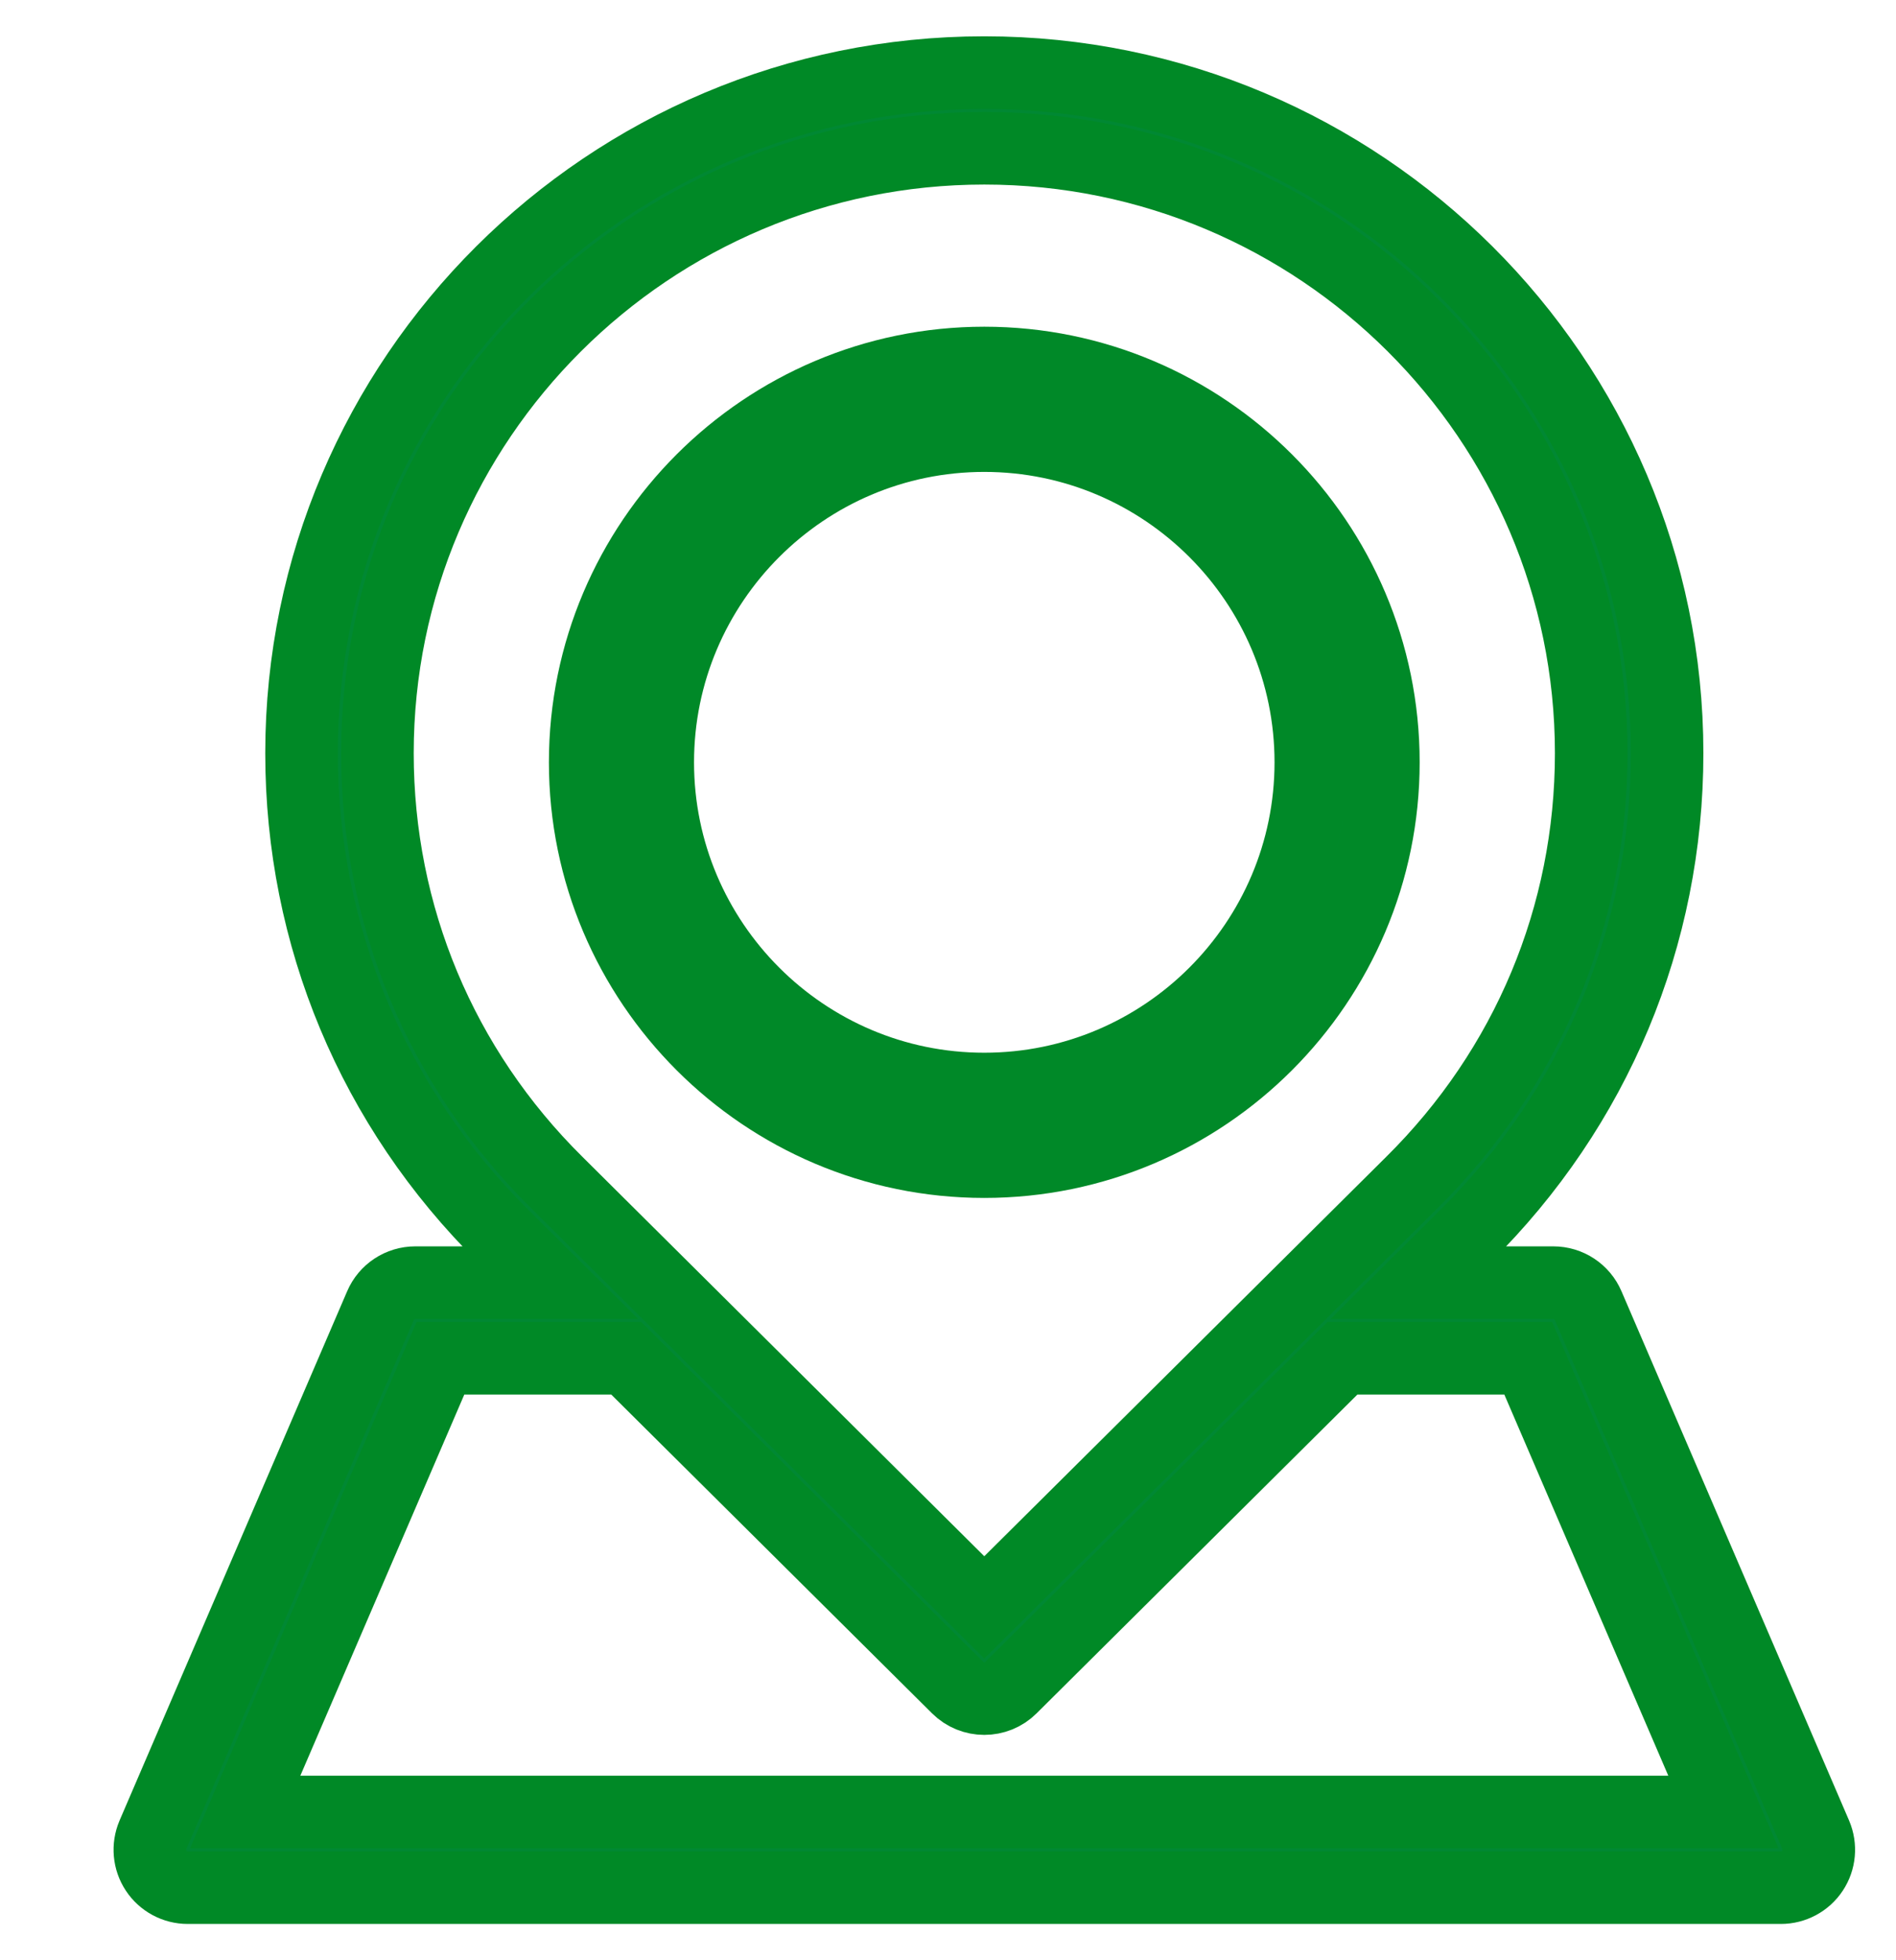 <svg width="30px" height="31px" viewBox="0 0 26 27" version="1.1" xmlns="http://www.w3.org/2000/svg" xmlns:xlink="http://www.w3.org/1999/xlink">
    <defs>
        <rect id="path-1" x="13" y="9" width="284" height="25"></rect>
        <filter x="-17.8%" y="-182.0%" width="135.6%" height="504.0%" filterUnits="objectBoundingBox" id="filter-2">
            <feMorphology radius="2.5" operator="dilate" in="SourceAlpha" result="shadowSpreadOuter1"></feMorphology>
            <feOffset dx="0" dy="5" in="shadowSpreadOuter1" result="shadowOffsetOuter1"></feOffset>
            <feGaussianBlur stdDeviation="13.5" in="shadowOffsetOuter1" result="shadowBlurOuter1"></feGaussianBlur>
            <feColorMatrix values="0 0 0 0 0   0 0 0 0 0   0 0 0 0 0  0 0 0 0.5 0" type="matrix" in="shadowBlurOuter1"></feColorMatrix>
        </filter>
    </defs>
    <g id="Symbols" stroke="none" stroke-width="1" fill="none" fill-rule="evenodd">
        <g id="Navbar" transform="translate(-147, -6)">
            <g>
                <g id="shadow-rectangle">
                    <use fill="black" fill-opacity="1" filter="url(#filter-2)" xlink:href="#path-1"></use>
                    <use fill="#D8D8D8" fill-rule="evenodd" xlink:href="#path-1"></use>
                </g>
                <rect id="Rectangle" fill="#FFFFFF" x="0" y="0.697" width="320" height="51"></rect>
            </g>
            <g id="map-(1)" transform="translate(148.684, 7)" fill="#008833" fill-rule="nonzero">
                <path d="M11.816,15 C14.849,15 17.316,12.533 17.316,9.5 C17.316,6.467 14.849,4 11.816,4 C8.784,4 6.316,6.468 6.316,9.5 C6.316,12.532 8.784,15 11.816,15 Z M11.816,5 C14.298,5 16.316,7.019 16.316,9.5 C16.316,11.981 14.298,14 11.816,14 C9.335,14 7.316,11.981 7.316,9.5 C7.316,7.019 9.335,5 11.816,5 Z" id="Shape" stroke="#008928"></path>
                <path d="M23.275,24.274 L20.138,16.983 C20.056,16.791 19.867,16.667 19.657,16.667 L17.801,16.667 L18.442,16.03 C20.237,14.255 21.226,11.892 21.226,9.375 C21.226,4.206 17.005,0 11.816,0 C6.628,0 2.407,4.206 2.407,9.375 C2.407,11.892 3.396,14.255 5.19,16.029 L5.833,16.667 L3.975,16.667 C3.766,16.667 3.577,16.791 3.495,16.983 L0.358,24.274 C0.29,24.435 0.306,24.62 0.403,24.766 C0.499,24.912 0.663,25 0.839,25 L22.794,25 C22.969,25 23.134,24.912 23.23,24.766 C23.327,24.62 23.343,24.435 23.275,24.274 Z M3.453,9.375 C3.453,4.78 7.205,1.042 11.816,1.042 C16.428,1.042 20.18,4.78 20.18,9.375 C20.18,11.612 19.301,13.713 17.705,15.291 L11.816,21.14 L5.927,15.29 C4.332,13.713 3.453,11.612 3.453,9.375 Z M1.631,23.958 L4.321,17.708 L6.881,17.708 L11.448,22.244 C11.549,22.345 11.683,22.396 11.816,22.396 C11.95,22.396 12.084,22.345 12.185,22.244 L16.752,17.708 L19.312,17.708 L22.002,23.958 L1.631,23.958 Z" id="Shape" stroke="#008926"></path>
            </g>
        </g>
    </g>
</svg>